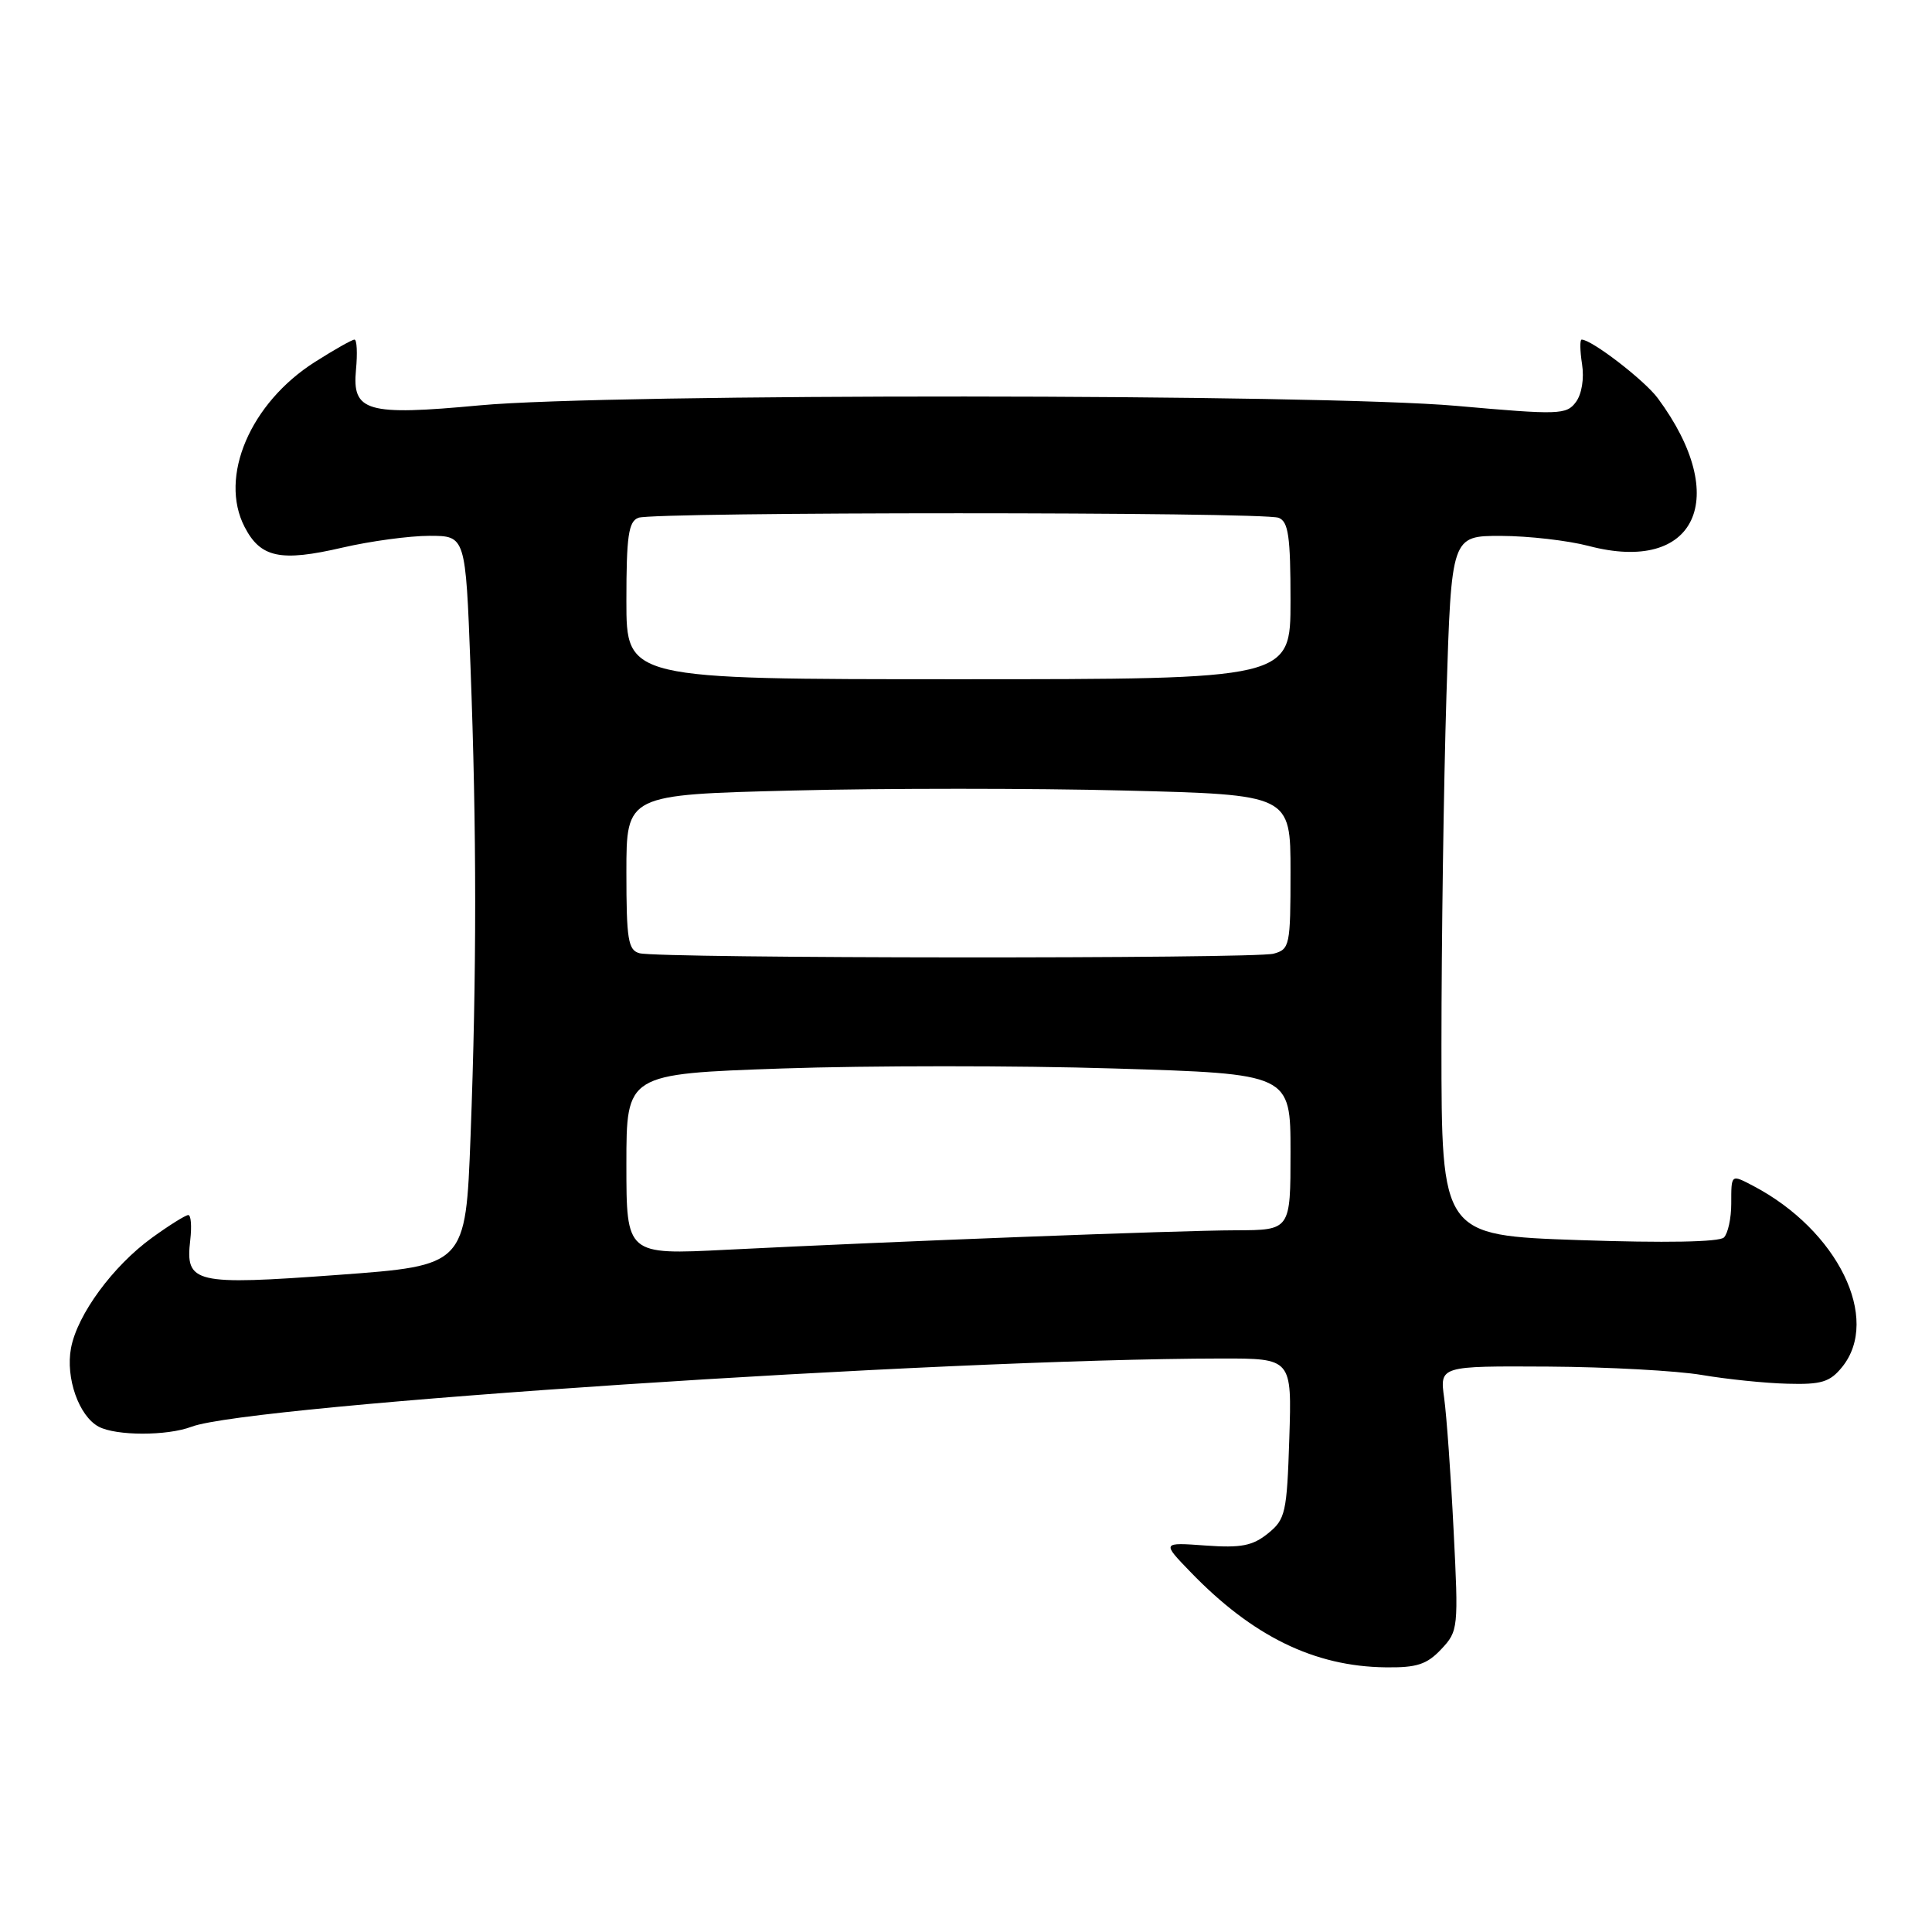 <?xml version="1.0" encoding="UTF-8" standalone="no"?>
<!DOCTYPE svg PUBLIC "-//W3C//DTD SVG 1.1//EN" "http://www.w3.org/Graphics/SVG/1.1/DTD/svg11.dtd" >
<svg xmlns="http://www.w3.org/2000/svg" xmlns:xlink="http://www.w3.org/1999/xlink" version="1.1" viewBox="0 0 256 256">
 <g >
 <path fill="currentColor"
d=" M 190.97 218.53 C 193.23 216.13 193.27 215.75 192.61 202.78 C 192.25 195.48 191.68 187.59 191.36 185.25 C 190.77 181.00 190.77 181.00 205.14 181.08 C 213.04 181.13 222.20 181.63 225.50 182.19 C 228.80 182.75 233.90 183.28 236.84 183.35 C 241.34 183.48 242.48 183.13 244.09 181.14 C 249.26 174.75 243.50 163.01 232.32 157.14 C 229.35 155.59 229.40 155.55 229.40 159.50 C 229.40 161.43 228.96 163.44 228.43 163.97 C 227.82 164.58 220.61 164.71 209.23 164.32 C 191.00 163.69 191.00 163.69 191.00 138.50 C 191.00 124.65 191.30 103.80 191.66 92.16 C 192.32 71.00 192.32 71.00 198.91 71.01 C 202.53 71.02 207.75 71.62 210.50 72.34 C 224.73 76.09 229.45 66.00 219.67 52.77 C 217.92 50.40 210.91 45.00 209.58 45.00 C 209.33 45.00 209.35 46.46 209.63 48.25 C 209.93 50.16 209.59 52.24 208.81 53.28 C 207.56 54.96 206.59 54.99 192.99 53.78 C 174.73 52.17 80.72 52.11 63.58 53.71 C 48.57 55.11 46.64 54.55 47.17 48.99 C 47.38 46.79 47.29 45.00 46.97 45.00 C 46.65 45.00 44.30 46.33 41.75 47.95 C 33.16 53.39 28.98 63.19 32.41 69.82 C 34.52 73.91 37.16 74.47 45.38 72.56 C 49.09 71.70 54.28 71.00 56.90 71.00 C 61.69 71.00 61.69 71.00 62.34 88.25 C 63.17 110.07 63.17 128.88 62.35 150.59 C 61.70 167.69 61.70 167.69 44.80 168.93 C 25.68 170.33 24.54 170.06 25.21 164.31 C 25.42 162.49 25.31 161.00 24.95 161.00 C 24.59 161.00 22.43 162.35 20.15 164.00 C 14.96 167.76 10.24 174.19 9.41 178.63 C 8.67 182.58 10.45 187.63 13.07 189.04 C 15.38 190.27 22.14 190.28 25.38 189.05 C 33.03 186.14 124.76 180.06 161.84 180.01 C 171.18 180.00 171.18 180.00 170.84 190.59 C 170.52 200.46 170.33 201.32 168.01 203.19 C 165.98 204.83 164.45 205.13 159.74 204.79 C 153.95 204.37 153.95 204.37 157.73 208.28 C 165.96 216.81 174.13 220.81 183.58 220.93 C 187.73 220.99 189.07 220.55 190.97 218.53 Z  M 83.00 154.28 C 83.00 142.30 83.00 142.30 103.63 141.58 C 114.98 141.19 134.78 141.18 147.63 141.58 C 171.00 142.29 171.00 142.29 171.00 152.65 C 171.00 163.00 171.00 163.00 163.75 163.02 C 156.09 163.04 118.53 164.48 96.25 165.60 C 83.00 166.27 83.00 166.27 83.00 154.28 Z  M 84.75 126.31 C 83.23 125.91 83.00 124.52 83.00 115.58 C 83.00 105.30 83.00 105.30 105.00 104.75 C 117.10 104.44 136.90 104.44 149.00 104.75 C 171.00 105.30 171.00 105.30 171.00 115.53 C 171.00 125.30 170.90 125.79 168.75 126.37 C 166.17 127.06 87.41 127.01 84.75 126.31 Z  M 83.00 79.61 C 83.00 71.05 83.28 69.11 84.58 68.61 C 86.65 67.81 167.35 67.81 169.42 68.61 C 170.72 69.11 171.00 71.05 171.00 79.61 C 171.00 90.00 171.00 90.00 127.00 90.00 C 83.00 90.00 83.00 90.00 83.00 79.61 Z "/>
</g>
</svg>
